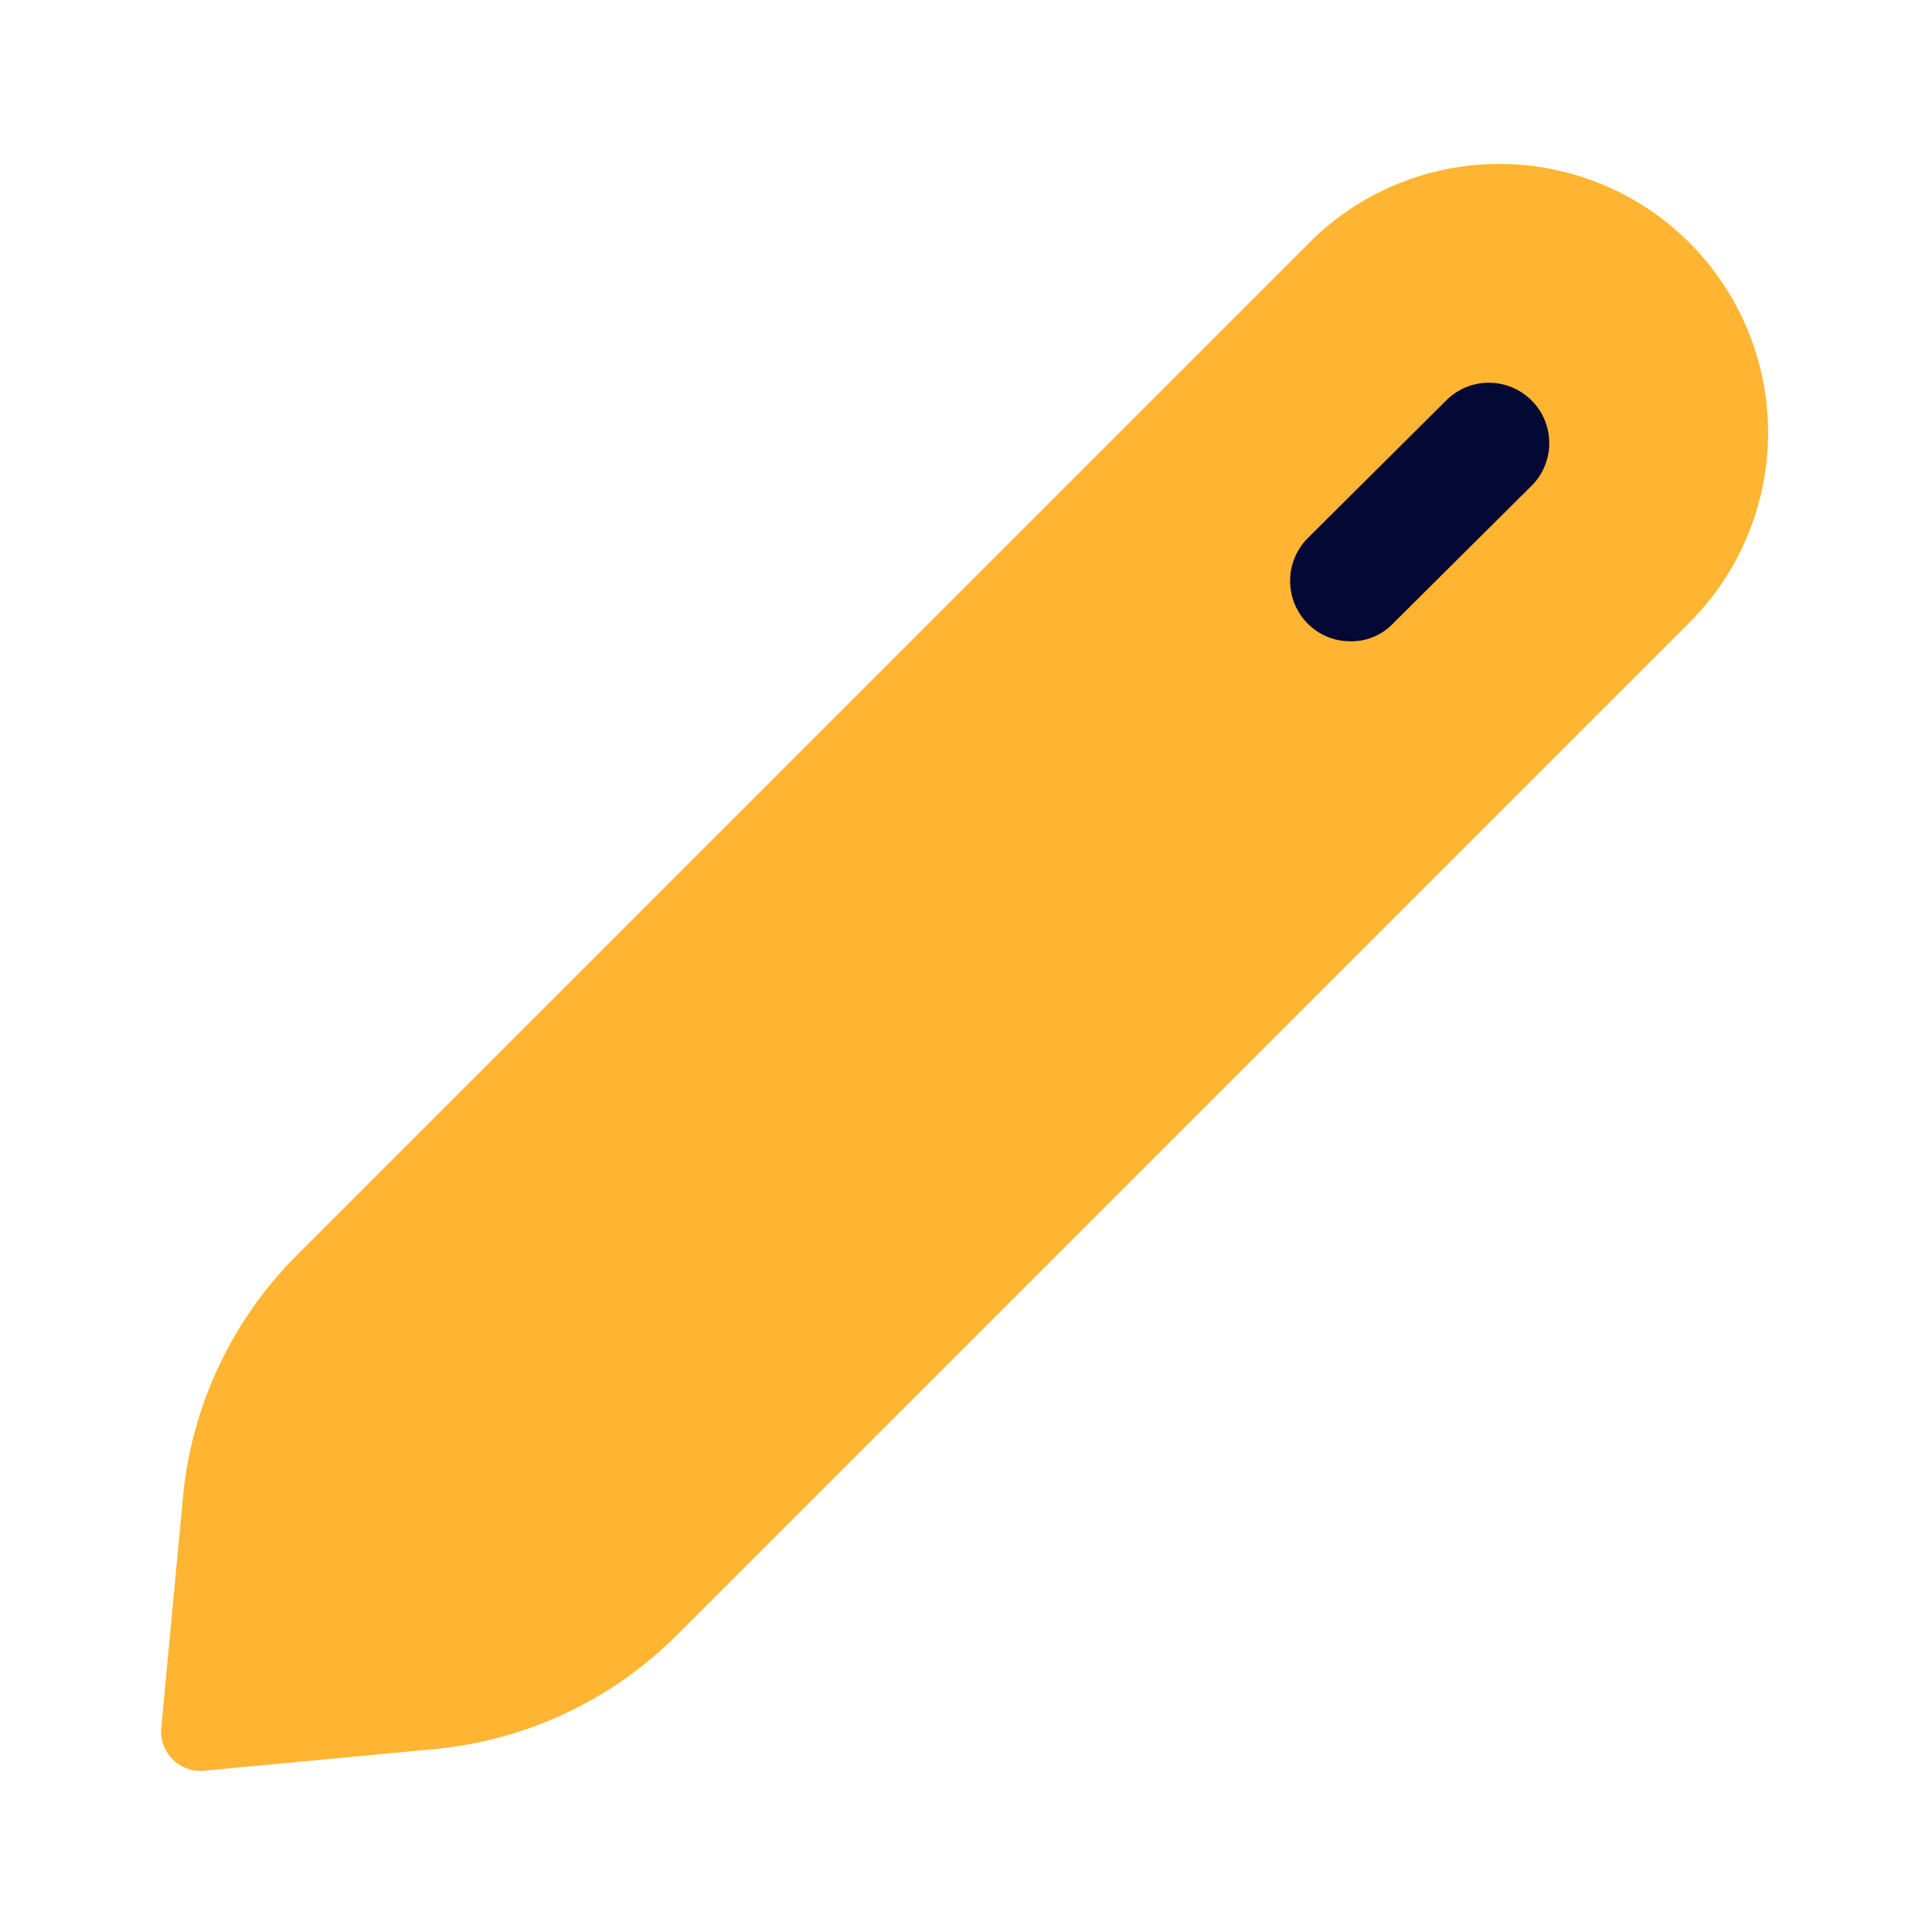<svg t="1733383570724" class="icon" viewBox="0 0 1024 1024" version="1.1" xmlns="http://www.w3.org/2000/svg" p-id="1369" width="200" height="200">
<path d="M897.024 328.363l-538.453 538.453a209.323 209.323 0 0 1-127.573 60.16l-122.453 11.52a20.907 20.907 0 0 1-23.04-23.04l11.52-122.453a209.323 209.323 0 0 1 60.16-127.573l538.453-538.453a142.421 142.421 0 0 1 201.387 201.387z" fill="#FFB531" p-id="1370"></path>
<path d="M812.544 256.683l-74.24 73.813a30.293 30.293 0 0 1-22.613 9.387 31.659 31.659 0 0 1-22.613-9.387 32.171 32.171 0 0 1 0-45.227l74.24-73.813a32 32 0 0 1 45.227 45.227z" fill="#030835" p-id="1371"></path>
</svg>